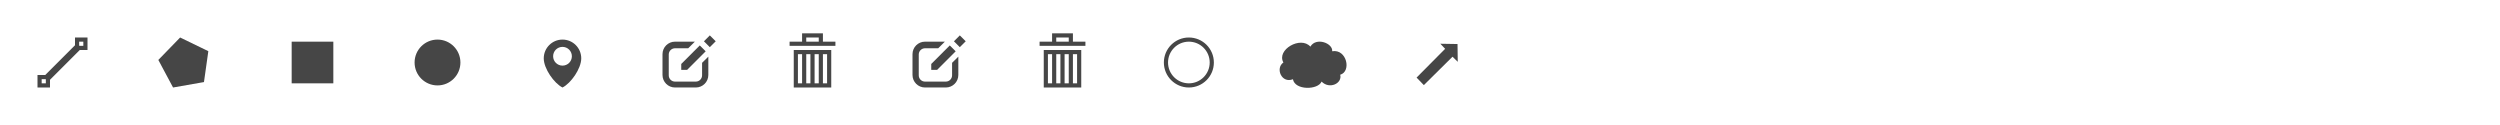 <?xml version="1.0" encoding="UTF-8" standalone="no"?>
<svg
   xmlns:dc="http://purl.org/dc/elements/1.1/"
   xmlns:cc="http://creativecommons.org/ns#"
   xmlns:rdf="http://www.w3.org/1999/02/22-rdf-syntax-ns#"
   xmlns:svg="http://www.w3.org/2000/svg"
   xmlns="http://www.w3.org/2000/svg"
   xmlns:xlink="http://www.w3.org/1999/xlink"
   xmlns:sodipodi="http://sodipodi.sourceforge.net/DTD/sodipodi-0.dtd"
   xmlns:inkscape="http://www.inkscape.org/namespaces/inkscape"
   viewBox="0 0 1200 60"
   height="64"
   width="1280"
   id="svg4225"
   version="1.1"
   inkscape:version="0.92.1 r15371"
   sodipodi:docname="spritesheet.svg"
   inkscape:export-filename="/home/szamocza/Devel/libs/Leaflet.draw/src/images/spritesheet.png"
   inkscape:export-xdpi="45"
   inkscape:export-ydpi="45">
  <defs
     id="defs4256" />
  <sodipodi:namedview
     pagecolor="#ffffff"
     bordercolor="#666666"
     borderopacity="1"
     objecttolerance="10"
     gridtolerance="10"
     guidetolerance="10"
     inkscape:pageopacity="0"
     inkscape:pageshadow="2"
     inkscape:window-width="1920"
     inkscape:window-height="1056"
     id="namedview4254"
     showgrid="false"
     inkscape:zoom="2.6203703"
     inkscape:cx="683.45064"
     inkscape:cy="41.814068"
     inkscape:window-x="0"
     inkscape:window-y="24"
     inkscape:window-maximized="1"
     inkscape:current-layer="svg4225"
     showguides="true"
     inkscape:guide-bbox="true"
     inkscape:snap-global="false">
    <sodipodi:guide
       position="600,0"
       orientation="1,0"
       id="guide26"
       inkscape:locked="false"
       inkscape:label=""
       inkscape:color="rgb(0,0,255)" />
    <sodipodi:guide
       position="660,0"
       orientation="1,0"
       id="guide28"
       inkscape:locked="false"
       inkscape:label=""
       inkscape:color="rgb(0,0,255)" />
    <sodipodi:guide
       position="0,30"
       orientation="0,1"
       id="guide60"
       inkscape:locked="false"
       inkscape:label=""
       inkscape:color="rgb(0,0,255)" />
    <sodipodi:guide
       position="720,0"
       orientation="1,0"
       id="guide62"
       inkscape:locked="false"
       inkscape:label=""
       inkscape:color="rgb(0,0,255)" />
    <sodipodi:guide
       position="680.016,27.593"
       orientation="0.707,0.707"
       id="guide65"
       inkscape:locked="false"
       inkscape:label=""
       inkscape:color="rgb(0,0,255)" />
    <sodipodi:guide
       position="699.985,41.502"
       orientation="-0.707,0.707"
       id="guide67"
       inkscape:locked="false"
       inkscape:label=""
       inkscape:color="rgb(0,0,255)" />
    <sodipodi:guide
       position="698.285,35.241"
       orientation="-0.707,0.707"
       id="guide69"
       inkscape:locked="false"
       inkscape:label=""
       inkscape:color="rgb(0,0,255)" />
  </sodipodi:namedview>
  <g
     style="fill:#464646;fill-opacity:1"
     id="polyline">
    <path
       style="fill:#464646;fill-opacity:1"
       inkscape:connector-curvature="0"
       id="path4229"
       d="m 18,36 v 6 h 6 v -6 z m 4,4 h -2 v -2 h 2 z" />
    <path
       style="fill:#464646;fill-opacity:1"
       inkscape:connector-curvature="0"
       id="path4231"
       d="m 36,18 v 6 h 6 v -6 z m 4,4 h -2 v -2 h 2 z" />
    <path
       style="fill:#464646;fill-opacity:1"
       inkscape:connector-curvature="0"
       id="path4233"
       d="m 23.142,39.145 -2.285,-2.29 16,-15.998 2.285,2.285 z" />
  </g>
  <path
     style="fill:#464646;fill-opacity:1"
     inkscape:connector-curvature="0"
     d="M 100,24.565 97.904,39.395 83.07,42 76,28.773 86.463,18 Z"
     id="polygon" />
  <path
     style="fill:#464646;fill-opacity:1"
     inkscape:connector-curvature="0"
     d="m 140,20 h 20 v 20 h -20 z"
     id="rectangle" />
  <path
     style="fill:#464646;fill-opacity:1"
     inkscape:connector-curvature="0"
     d="m 221,30 c 0,6.078 -4.926,11 -11,11 -6.074,0 -11,-4.922 -11,-11 0,-6.074 4.926,-11 11,-11 6.074,0 11,4.926 11,11 z"
     id="circle" />
  <path
     style="fill:#464646;fill-opacity:1"
     inkscape:connector-curvature="0"
     d="m 270,19 c -4.971,0 -9,4.029 -9,9 0,4.971 5.001,12 9,14 4.001,-2 9,-9.029 9,-14 0,-4.971 -4.029,-9 -9,-9 z m 0,12.5 c -2.484,0 -4.5,-2.014 -4.5,-4.5 0,-2.484 2.016,-4.5 4.5,-4.5 2.485,0 4.5,2.016 4.5,4.5 0,2.486 -2.015,4.5 -4.5,4.5 z"
     id="marker" />
  <g
     style="fill:#464646;fill-opacity:1"
     id="edit">
    <path
       style="fill:#464646;fill-opacity:1"
       inkscape:connector-curvature="0"
       id="path4240"
       d="m 337,30.156 v 0.407 5.604 c 0,1.658 -1.344,3 -3,3 h -10 c -1.655,0 -3,-1.342 -3,-3 v -10 c 0,-1.657 1.345,-3 3,-3 h 6.345 l 3.19,-3.17 H 324 c -3.313,0 -6,2.687 -6,6 v 10 c 0,3.313 2.687,6 6,6 h 10 c 3.314,0 6,-2.687 6,-6 v -8.809 l -3,2.968" />
    <path
       style="fill:#464646;fill-opacity:1"
       inkscape:connector-curvature="0"
       id="path4242"
       d="m 338.72,24.637 -8.892,8.892 H 327 V 30.7 l 8.89,-8.89 z" />
    <path
       style="fill:#464646;fill-opacity:1"
       inkscape:connector-curvature="0"
       id="path4244"
       transform="rotate(-134.99,340.703,19.817)"
       d="m 338.697,17.826 h 4 v 4 h -4 z" />
  </g>
  <g
     style="fill:#464646;fill-opacity:1"
     id="remove">
    <path
       style="fill:#464646;fill-opacity:1"
       inkscape:connector-curvature="0"
       id="path4247"
       d="m 381,42 h 18 V 24 h -18 z m 14,-16 h 2 v 14 h -2 z m -4,0 h 2 v 14 h -2 z m -4,0 h 2 v 14 h -2 z m -4,0 h 2 v 14 h -2 z" />
    <path
       style="fill:#464646;fill-opacity:1"
       inkscape:connector-curvature="0"
       id="path4249"
       d="m 395,20 v -4 h -10 v 4 h -6 v 2 h 22 v -2 z m -2,0 h -6 v -2 h 6 z" />
  </g>
  <g
     id="disabled"
     transform="translate(120)"
     style="fill:#bbbbbb">
    <use
       xlink:href="#edit"
       id="edit-disabled"
       x="0"
       y="0"
       width="100%"
       height="100%" />
    <use
       xlink:href="#remove"
       id="remove-disabled"
       x="0"
       y="0"
       width="100%"
       height="100%" />
  </g>
  <path
     style="fill:none;stroke:#464646;stroke-width:2;stroke-miterlimit:4;stroke-dasharray:none;stroke-opacity:1"
     id="circle-3"
     d="m 581.657,30 c 0,6.078 -4.926,11 -11,11 -6.074,0 -11,-4.922 -11,-11 0,-6.074 4.926,-11 11,-11 6.074,0 11,4.926 11,11 z"
     inkscape:connector-curvature="0" />
  <path
     style="fill:#464646;fill-opacity:1;stroke-width:1"
     inkscape:connector-curvature="0"
     d="m 628.982,22.382 c 2.783,-4.743 10.909,-1.581 10.467,2.214 7.007,-1.181 9.339,9.693 3.858,11.272 1.075,4.174 -5.154,7.147 -8.949,3.289 -1.687,4.093 -12.81,4.276 -13.747,-1.124 -5.529,2.162 -8.529,-5.352 -4.578,-8.032 -3.45,-6.126 8.286,-12.872 12.949,-7.618 z"
     id="rectangle-3"
     sodipodi:nodetypes="ccccccc" />
  <path
     d="m 699.611,21.132 0.108,8.542 -2.51,-2.446 -13.765,13.628 -3.487,-3.613 13.706,-13.814 -2.308,-2.434 z"
     id="path4233-5"
     inkscape:connector-curvature="0"
     style="fill:#464646;fill-opacity:1"
     sodipodi:nodetypes="cccccccc" />
</svg>
